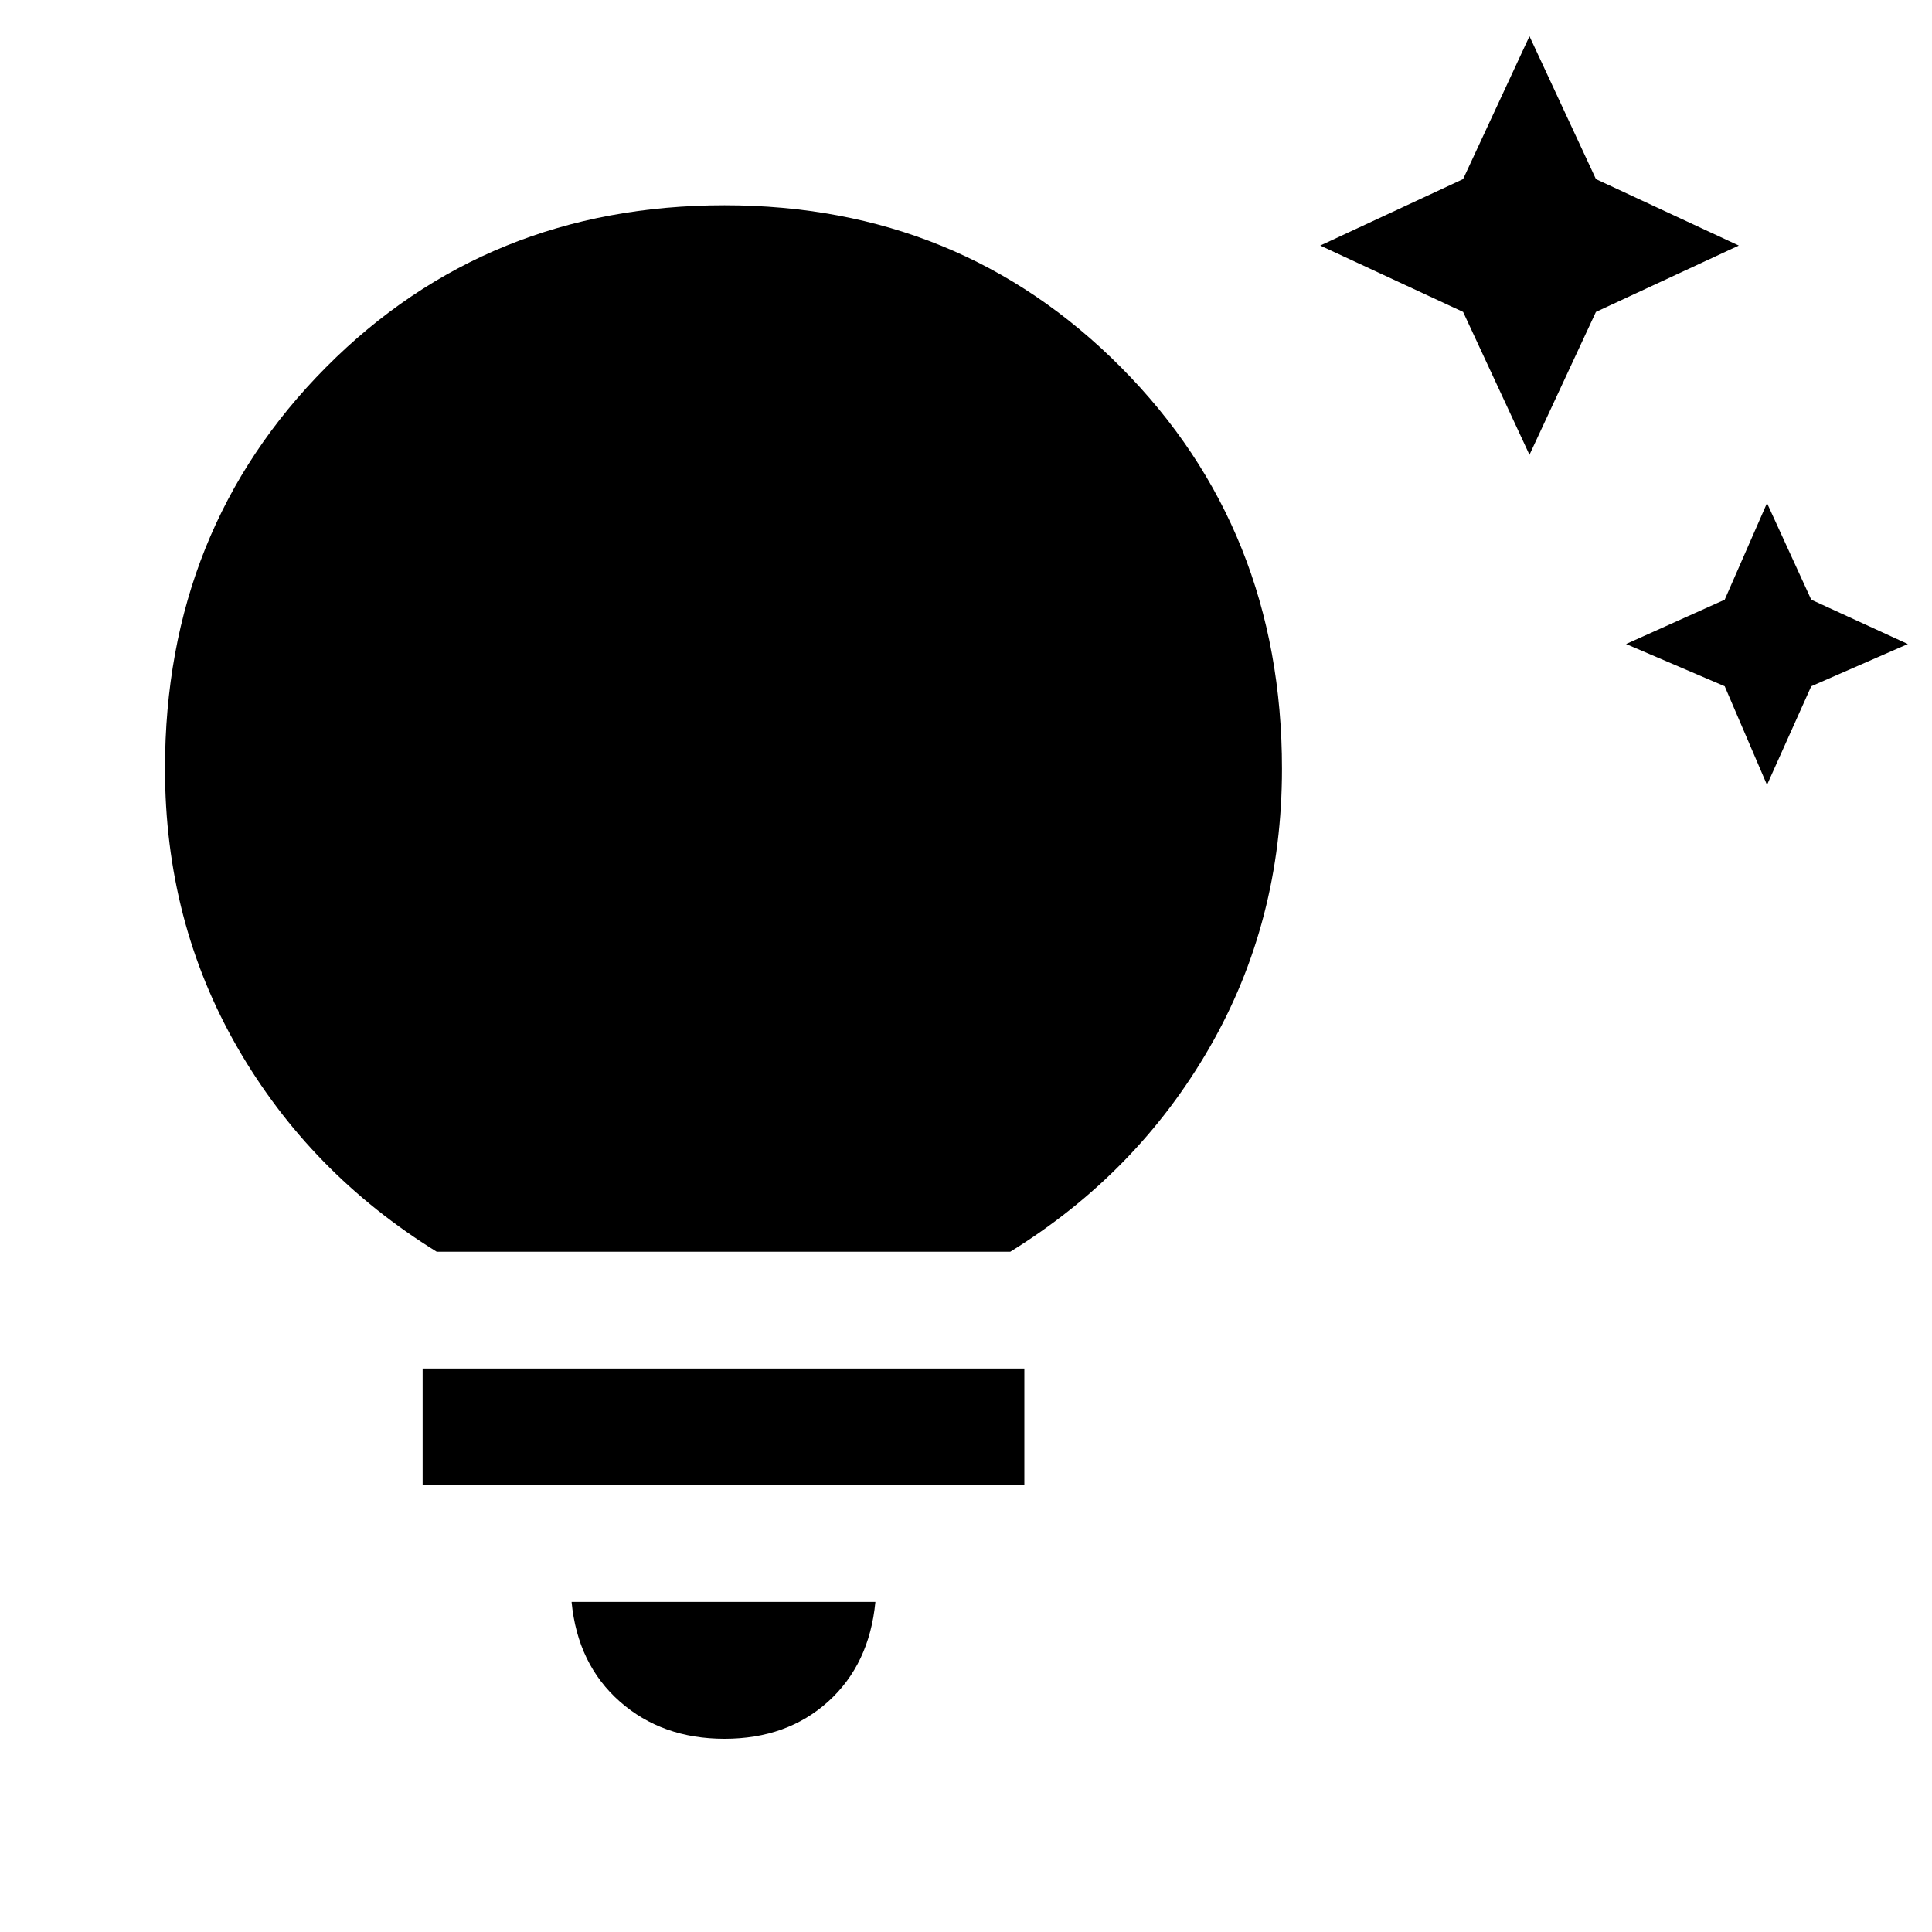 <svg xmlns="http://www.w3.org/2000/svg" height="20" width="20"><path d="m18.292 8.125-.438-1.021-1.021-.437 1.021-.459.438-1 .458 1 1 .459-1 .437Zm-2.459-3.417-.687-1.479-1.479-.687 1.479-.688.687-1.479.688 1.479L18 2.542l-1.479.687ZM7.5 18q-.646 0-1.083-.385-.438-.386-.5-1.032h3.145q-.062.646-.489 1.032Q8.146 18 7.5 18Zm-3.125-2.625v-1.208h6.229v1.208Zm.146-2.417q-1.313-.812-2.063-2.114-.75-1.302-.75-2.886 0-2.479 1.667-4.156Q5.042 2.125 7.5 2.125q2.438 0 4.104 1.677 1.667 1.677 1.667 4.156 0 1.584-.75 2.886t-2.063 2.114Zm.375-1.208h5.208q.938-.667 1.448-1.646.51-.979.51-2.146 0-1.937-1.312-3.281T7.5 3.333q-1.938 0-3.26 1.344-1.323 1.344-1.323 3.281 0 1.167.521 2.146.52.979 1.458 1.646Zm0 0q-.938-.667-1.458-1.646-.521-.979-.521-2.146 0-1.937 1.323-3.281Q5.562 3.333 7.5 3.333q1.938 0 3.25 1.344t1.312 3.281q0 1.167-.51 2.146-.51.979-1.448 1.646Z"/></svg>